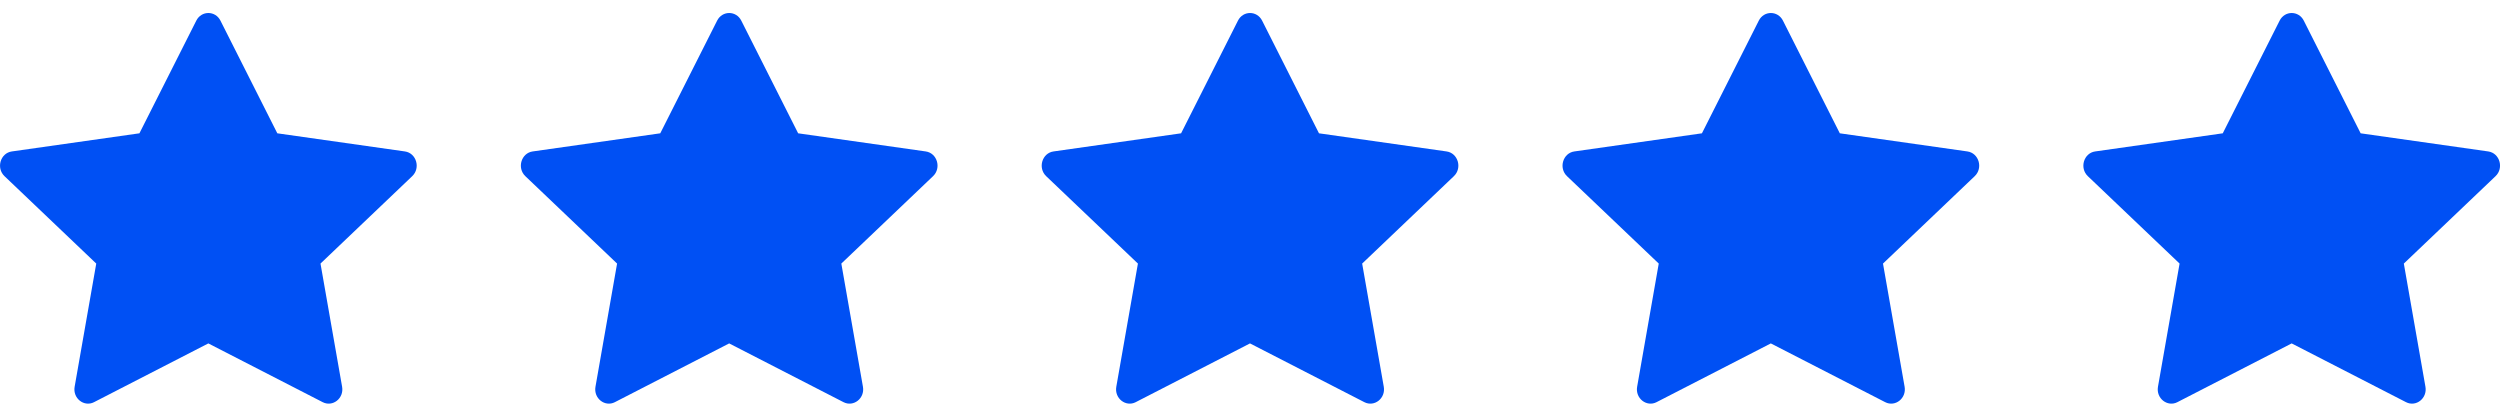 <svg width="96" height="16" viewBox="0 0 96 16" fill="none" xmlns="http://www.w3.org/2000/svg">
<g clip-path="url(#clip0_45_299)">
<path d="M3.612 15.443C3.226 15.641 2.788 15.294 2.866 14.851L3.696 10.121L0.173 6.765C-0.156 6.451 0.015 5.877 0.456 5.815L5.354 5.119L7.538 0.792C7.735 0.402 8.268 0.402 8.465 0.792L10.649 5.119L15.547 5.815C15.988 5.877 16.159 6.451 15.829 6.765L12.307 10.121L13.137 14.851C13.215 15.294 12.777 15.641 12.391 15.443L8 13.187L3.611 15.443H3.612Z" fill="#0050F4"/>
</g>
<g clip-path="url(#clip1_45_299)">
<path d="M23.612 15.443C23.226 15.641 22.788 15.294 22.866 14.851L23.696 10.121L20.173 6.765C19.844 6.451 20.015 5.877 20.456 5.815L25.354 5.119L27.538 0.792C27.735 0.402 28.268 0.402 28.465 0.792L30.649 5.119L35.547 5.815C35.988 5.877 36.159 6.451 35.829 6.765L32.307 10.121L33.137 14.851C33.215 15.294 32.777 15.641 32.391 15.443L28 13.187L23.611 15.443H23.612Z" fill="#0050F4"/>
</g>
<g clip-path="url(#clip2_45_299)">
<path d="M43.612 15.443C43.226 15.641 42.788 15.294 42.866 14.851L43.696 10.121L40.173 6.765C39.844 6.451 40.015 5.877 40.456 5.815L45.354 5.119L47.538 0.792C47.735 0.402 48.268 0.402 48.465 0.792L50.649 5.119L55.547 5.815C55.988 5.877 56.159 6.451 55.829 6.765L52.307 10.121L53.137 14.851C53.215 15.294 52.777 15.641 52.391 15.443L48 13.187L43.611 15.443H43.612Z" fill="#0050F4"/>
</g>
<g clip-path="url(#clip3_45_299)">
<path d="M63.612 15.443C63.226 15.641 62.788 15.294 62.866 14.851L63.696 10.121L60.173 6.765C59.844 6.451 60.015 5.877 60.456 5.815L65.354 5.119L67.538 0.792C67.735 0.402 68.268 0.402 68.465 0.792L70.649 5.119L75.547 5.815C75.988 5.877 76.159 6.451 75.829 6.765L72.307 10.121L73.137 14.851C73.215 15.294 72.777 15.641 72.391 15.443L68 13.187L63.611 15.443H63.612Z" fill="#0050F4"/>
</g>
<g clip-path="url(#clip4_45_299)">
<path d="M83.612 15.443C83.226 15.641 82.788 15.294 82.866 14.851L83.696 10.121L80.173 6.765C79.844 6.451 80.015 5.877 80.456 5.815L85.354 5.119L87.538 0.792C87.735 0.402 88.268 0.402 88.465 0.792L90.649 5.119L95.547 5.815C95.988 5.877 96.159 6.451 95.829 6.765L92.307 10.121L93.137 14.851C93.215 15.294 92.777 15.641 92.391 15.443L88 13.187L83.611 15.443H83.612Z" fill="#0050F4"/>
</g>
<defs>
<clipPath id="clip0_45_299">
<rect width="16" height="16" fill="white"/>
</clipPath>
<clipPath id="clip1_45_299">
<rect width="16" height="16" fill="white" transform="translate(20)"/>
</clipPath>
<clipPath id="clip2_45_299">
<rect width="16" height="16" fill="white" transform="translate(40)"/>
</clipPath>
<clipPath id="clip3_45_299">
<rect width="16" height="16" fill="white" transform="translate(60)"/>
</clipPath>
<clipPath id="clip4_45_299">
<rect width="16" height="16" fill="white" transform="translate(80)"/>
</clipPath>
</defs>
</svg>
